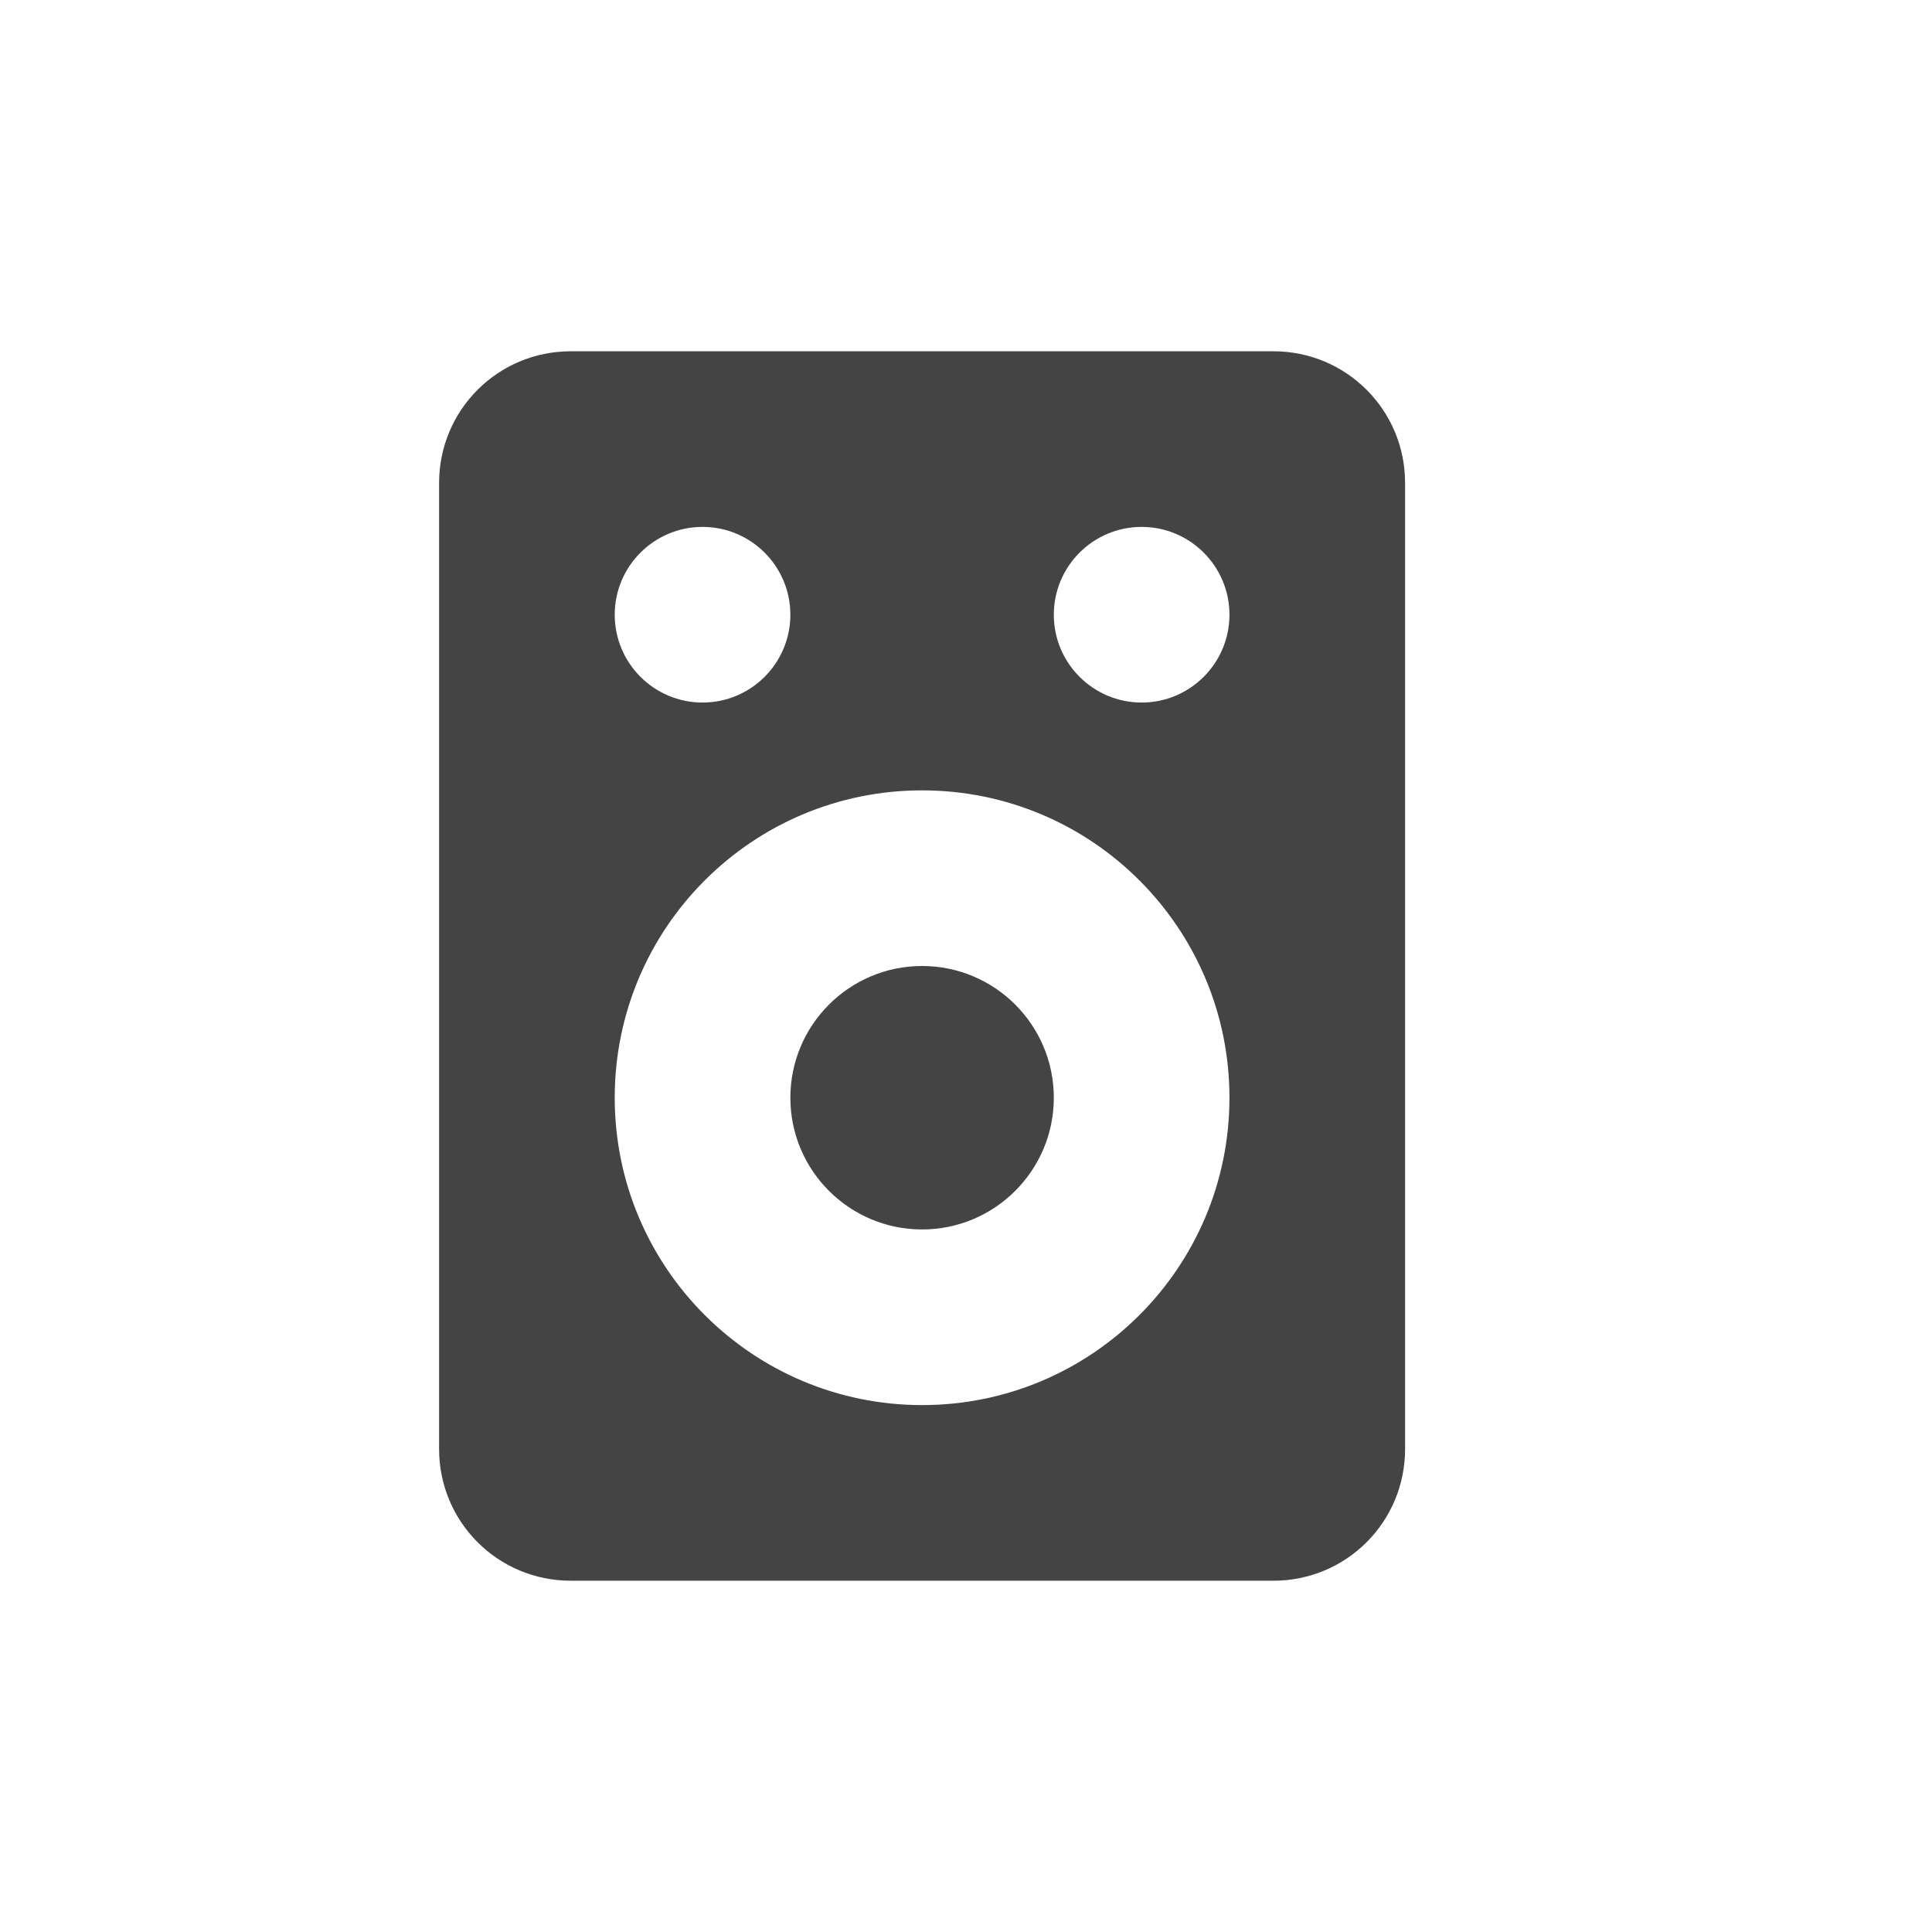 <svg xmlns="http://www.w3.org/2000/svg" width="22" height="22" version="1">
 <defs>
  <style id="current-color-scheme" type="text/css">
   .ColorScheme-Text { color:#444444; } .ColorScheme-Highlight { color:#4285f4; } .ColorScheme-NeutralText { color:#ff9800; } .ColorScheme-PositiveText { color:#4caf50; } .ColorScheme-NegativeText { color:#f44336; }
  </style>
 </defs>
 <path style="fill:currentColor" class="ColorScheme-Text" d="M 6.5,18 C 5.669,18 5,17.331 5,16.5 V 5.5 C 5,4.669 5.669,4 6.5,4 h 8 C 15.331,4 16,4.669 16,5.5 v 11 c 0,0.831 -0.669,1.5 -1.5,1.5 z m 4,-2 C 12.433,16 14,14.433 14,12.5 14,10.567 12.433,9 10.5,9 8.567,9 7,10.567 7,12.5 7,14.433 8.567,16 10.5,16 Z m 0,-2 C 9.672,14 9,13.328 9,12.5 9,11.672 9.672,11 10.5,11 11.328,11 12,11.672 12,12.5 12,13.328 11.328,14 10.5,14 Z M 8,8 C 8.552,8 9,7.552 9,7 9,6.448 8.552,6 8,6 7.448,6 7,6.448 7,7 7,7.552 7.448,8 8,8 Z m 5,0 c 0.552,0 1,-0.448 1,-1 0,-0.552 -0.448,-1 -1,-1 -0.552,0 -1,0.448 -1,1 0,0.552 0.448,1 1,1 z"/>
</svg>
